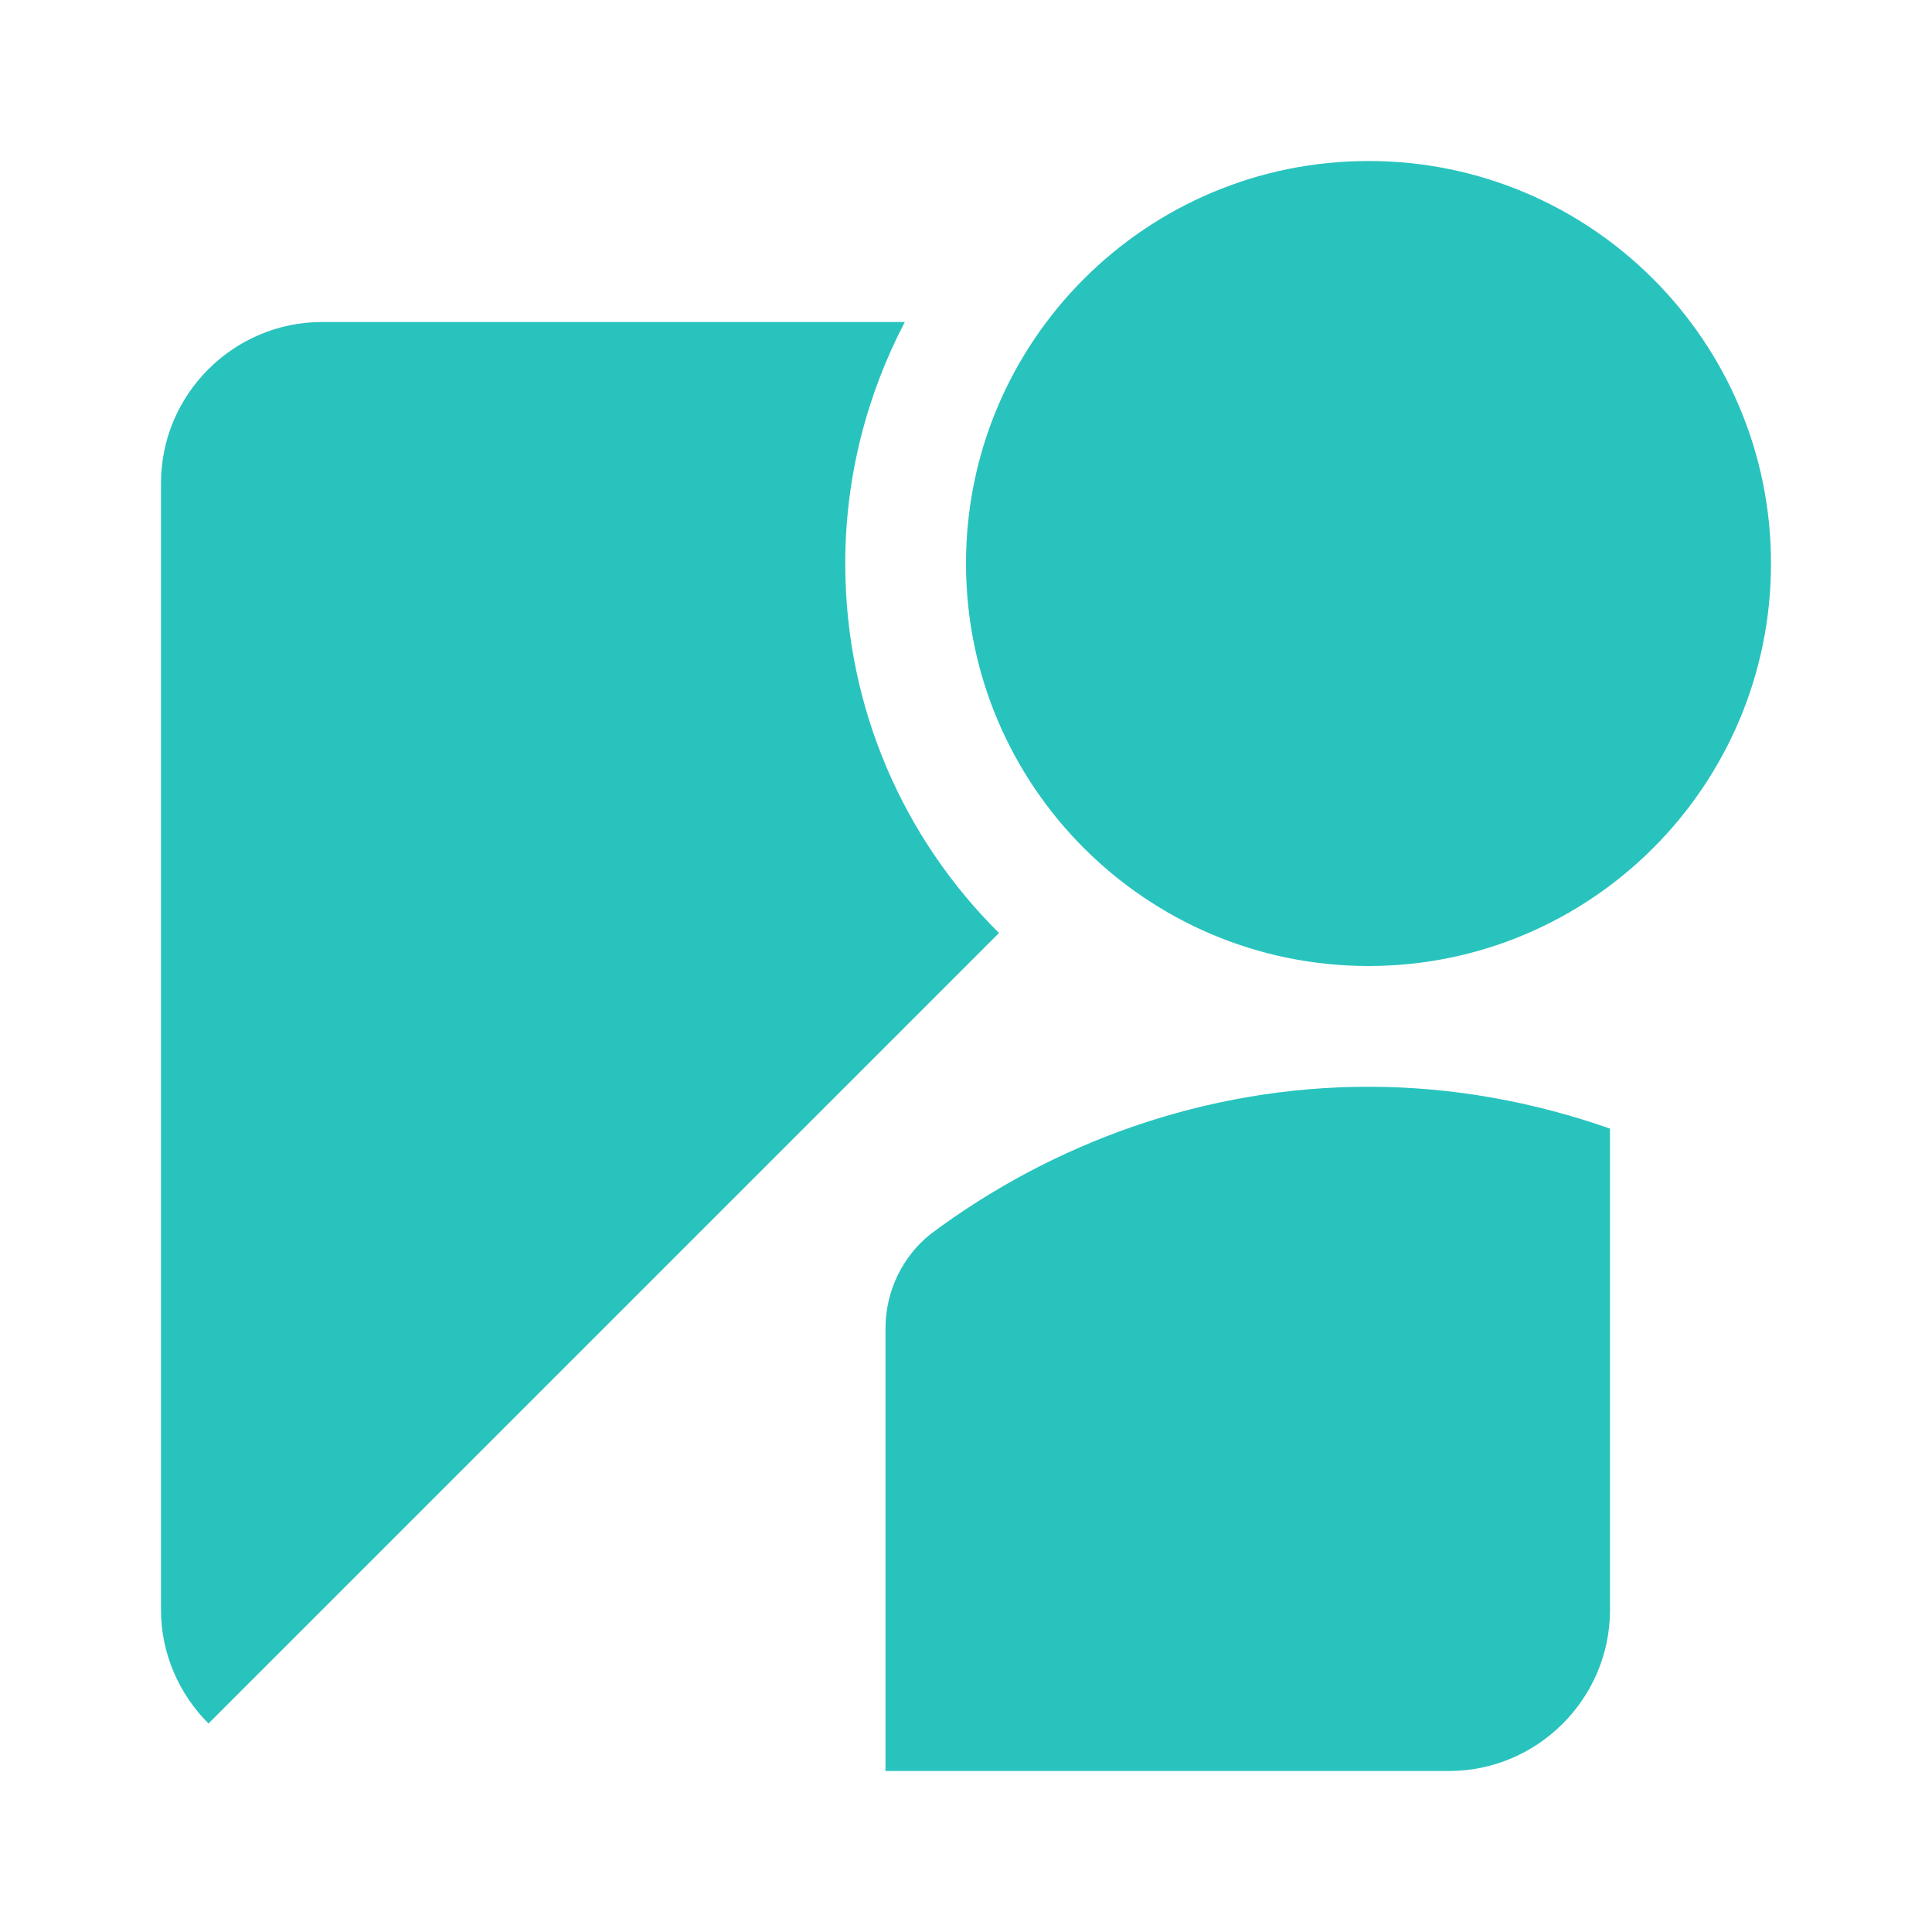 <svg width="24" height="24" viewBox="0 0 24 24" fill="none" xmlns="http://www.w3.org/2000/svg">
<path fill-rule="evenodd" clip-rule="evenodd" d="M17 2C14.239 2 12 4.239 12 7C12 9.761 14.239 12 17 12C19.761 12 22 9.761 22 7C22 4.239 19.761 2 17 2ZM11.56 15.33C11.22 15.6 11 16.03 11 16.5V22H18C19.1 22 20 21.1 20 20V14.02C19.06 13.69 18.05 13.5 17 13.5C14.97 13.5 13.07 14.2 11.56 15.33ZM11.24 4C10.77 4.9 10.5 5.92 10.5 7C10.5 8.8 11.23 10.42 12.41 11.59L2.59 21.41C2.23 21.05 2 20.55 2 20V6C2 4.9 2.9 4 4 4H11.24Z" fill="#29C3BE"/>
</svg>
